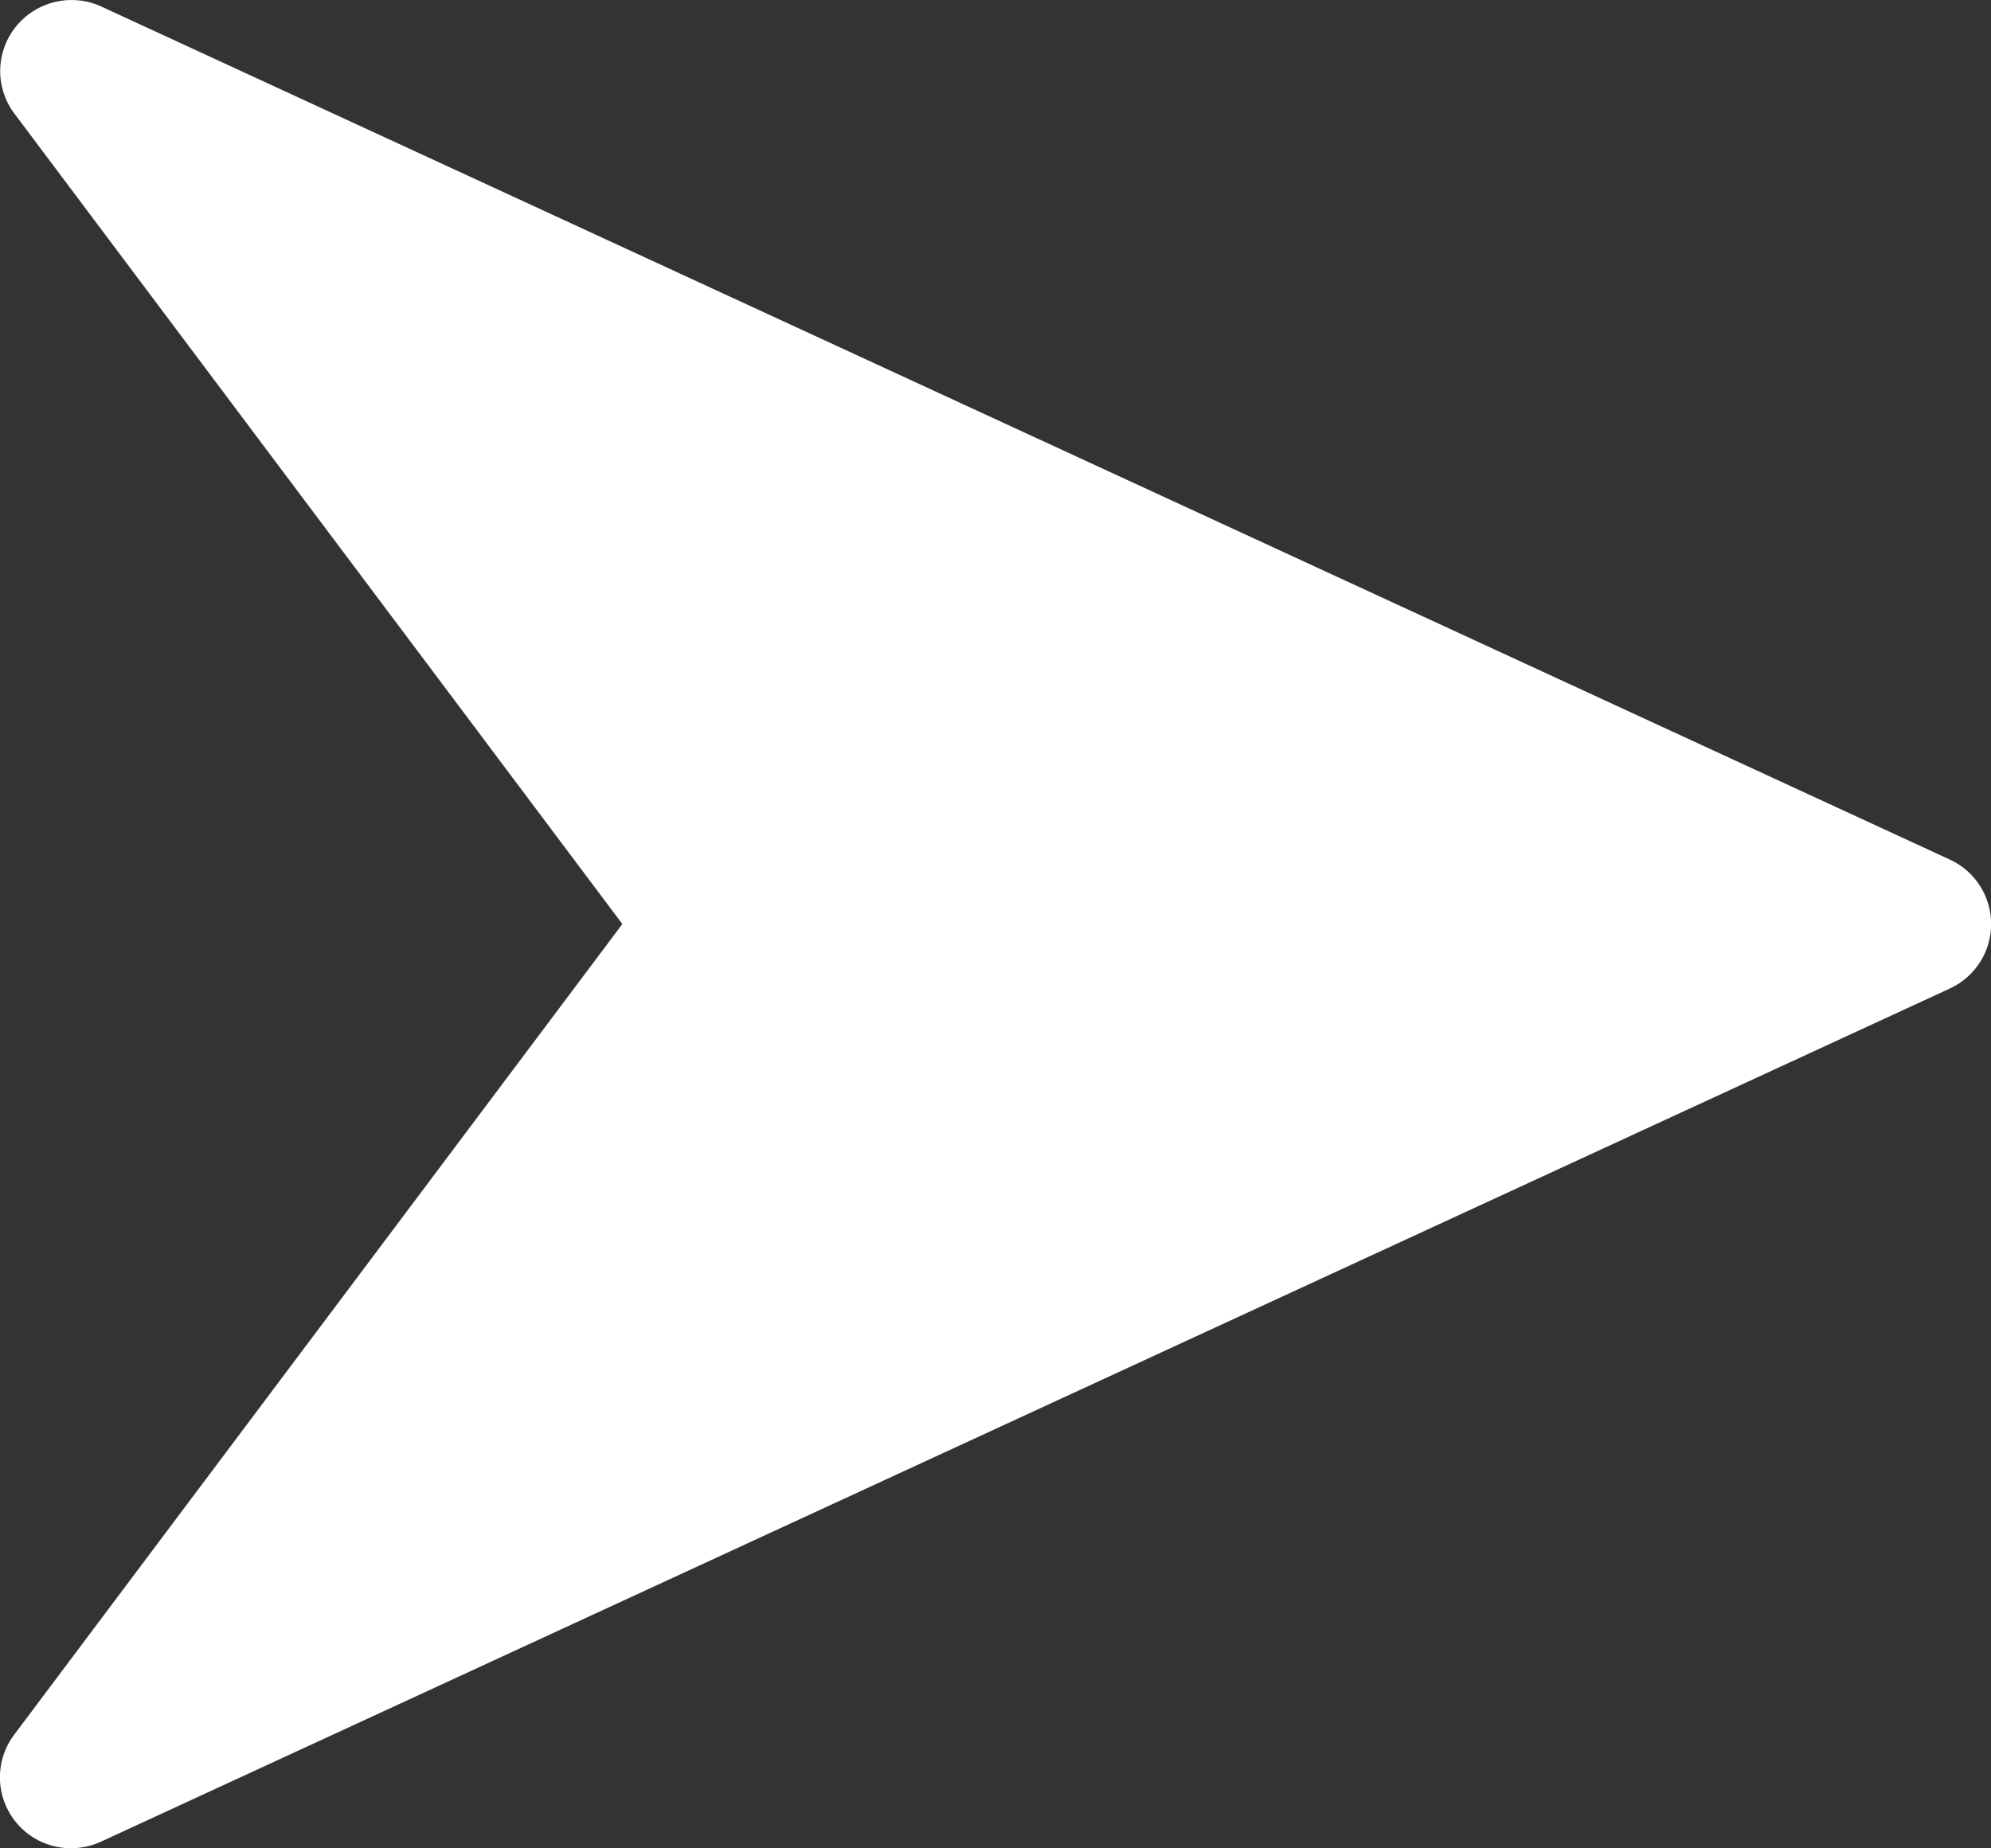 <svg xmlns="http://www.w3.org/2000/svg" width="18.504" height="17.181"><rect width="100%" height="100%" fill="#333333" stroke="none"/><path d="M18.12 7.99.94.06a.664.664 0 0 0-.79.185.657.657 0 0 0-.016.811l5.65 7.534-5.65 7.533a.659.659 0 0 0 .528 1.058c.094 0 .188-.02.277-.061L18.12 9.19a.66.66 0 0 0 0-1.2Z" fill="#fff" fill-rule="evenodd" data-name="Path 325"/></svg>